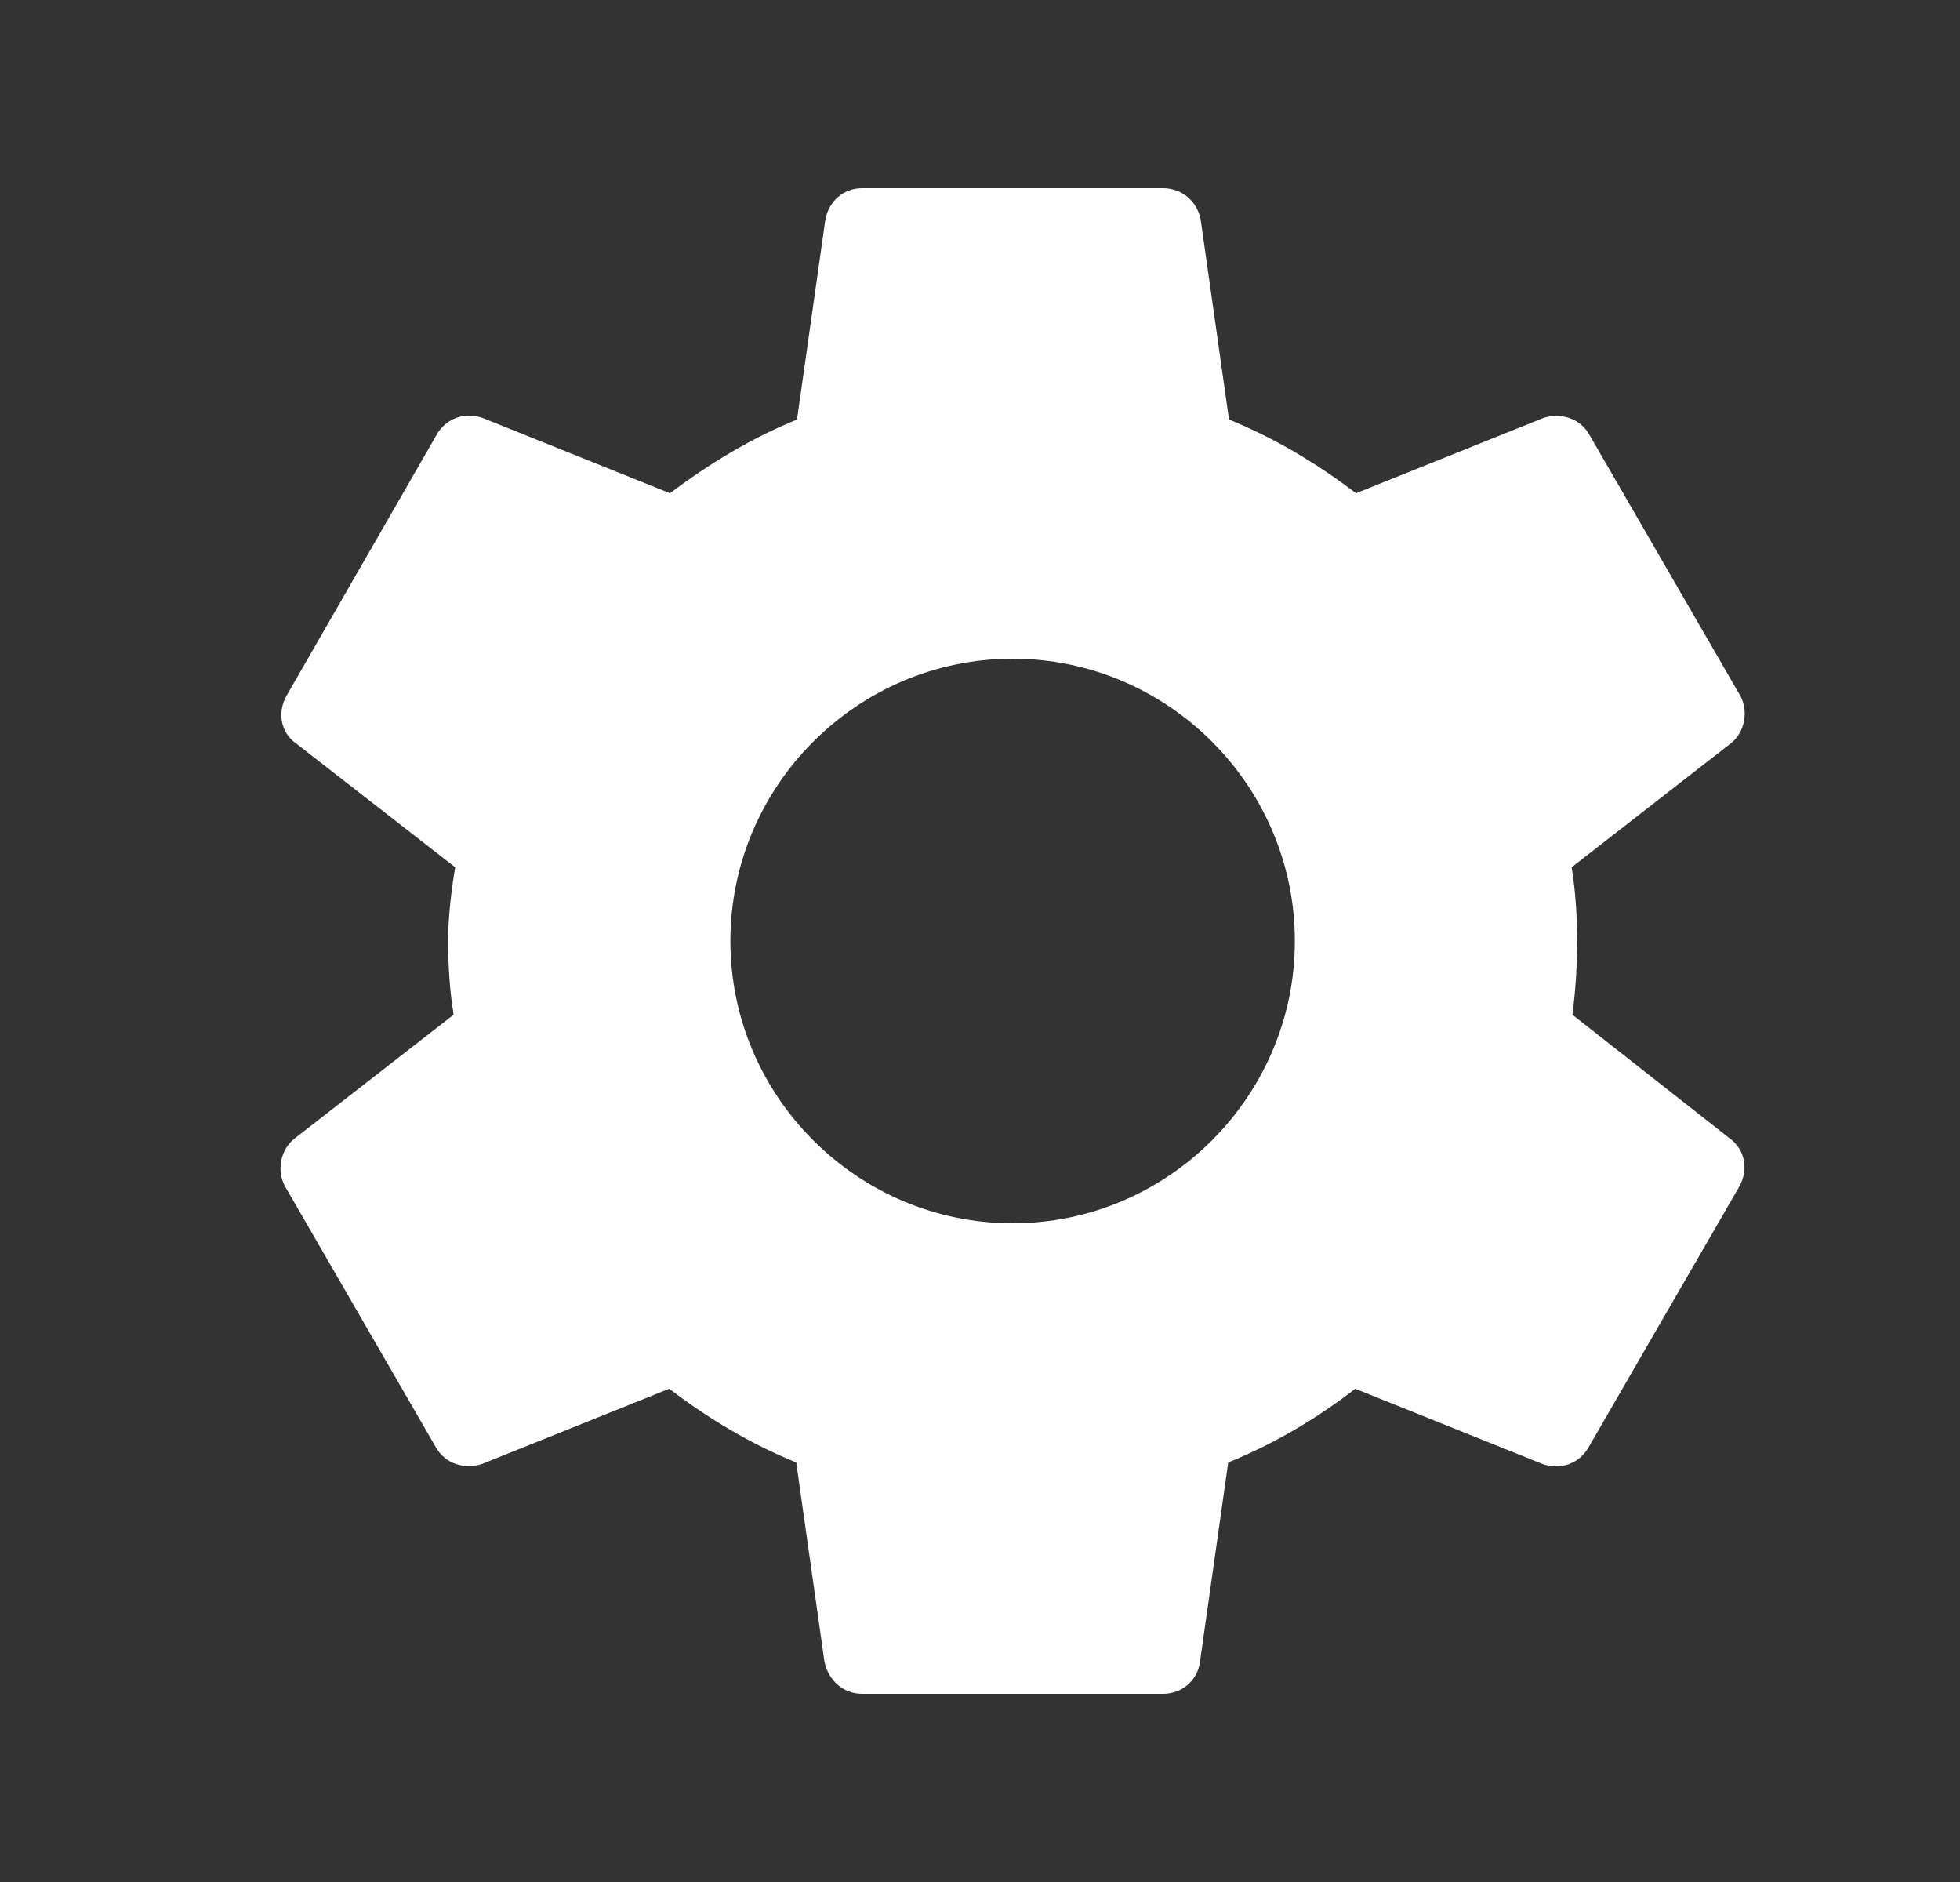 <svg width="25" height="24" viewBox="0 0 25 24" fill="none" xmlns="http://www.w3.org/2000/svg">
<rect x="0" y="0" width="25" height="24" fill="#333333" stroke="none"/>
<g clip-path="url(#clip0_5378_10527)">
<path d="M20.056 12.94C20.096 12.64 20.116 12.33 20.116 12C20.116 11.68 20.096 11.36 20.046 11.06L22.076 9.48C22.256 9.34 22.306 9.07 22.196 8.87L20.276 5.55C20.156 5.33 19.906 5.26 19.686 5.33L17.296 6.29C16.796 5.91 16.266 5.59 15.676 5.35L15.316 2.81C15.276 2.57 15.076 2.4 14.836 2.4H10.996C10.756 2.4 10.566 2.57 10.526 2.81L10.166 5.35C9.576 5.59 9.036 5.92 8.546 6.29L6.156 5.33C5.936 5.25 5.686 5.33 5.566 5.55L3.656 8.87C3.536 9.08 3.576 9.34 3.776 9.48L5.806 11.06C5.756 11.36 5.716 11.69 5.716 12C5.716 12.31 5.736 12.64 5.786 12.94L3.756 14.52C3.576 14.66 3.526 14.93 3.636 15.13L5.556 18.45C5.676 18.67 5.926 18.74 6.146 18.67L8.536 17.71C9.036 18.09 9.566 18.41 10.156 18.65L10.516 21.19C10.566 21.43 10.756 21.6 10.996 21.6H14.836C15.076 21.6 15.276 21.43 15.306 21.19L15.666 18.65C16.256 18.41 16.796 18.09 17.286 17.71L19.676 18.67C19.896 18.75 20.146 18.67 20.266 18.45L22.186 15.13C22.306 14.91 22.256 14.66 22.066 14.52L20.056 12.94ZM12.916 15.6C10.936 15.6 9.316 13.98 9.316 12C9.316 10.02 10.936 8.4 12.916 8.4C14.896 8.4 16.516 10.02 16.516 12C16.516 13.98 14.896 15.6 12.916 15.6Z" fill="white"/>
</g>
<defs>
<clipPath id="clip0_5378_10527">
<rect width="24" height="24" fill="white" transform="translate(0.918)"/>
</clipPath>
</defs>
</svg>
